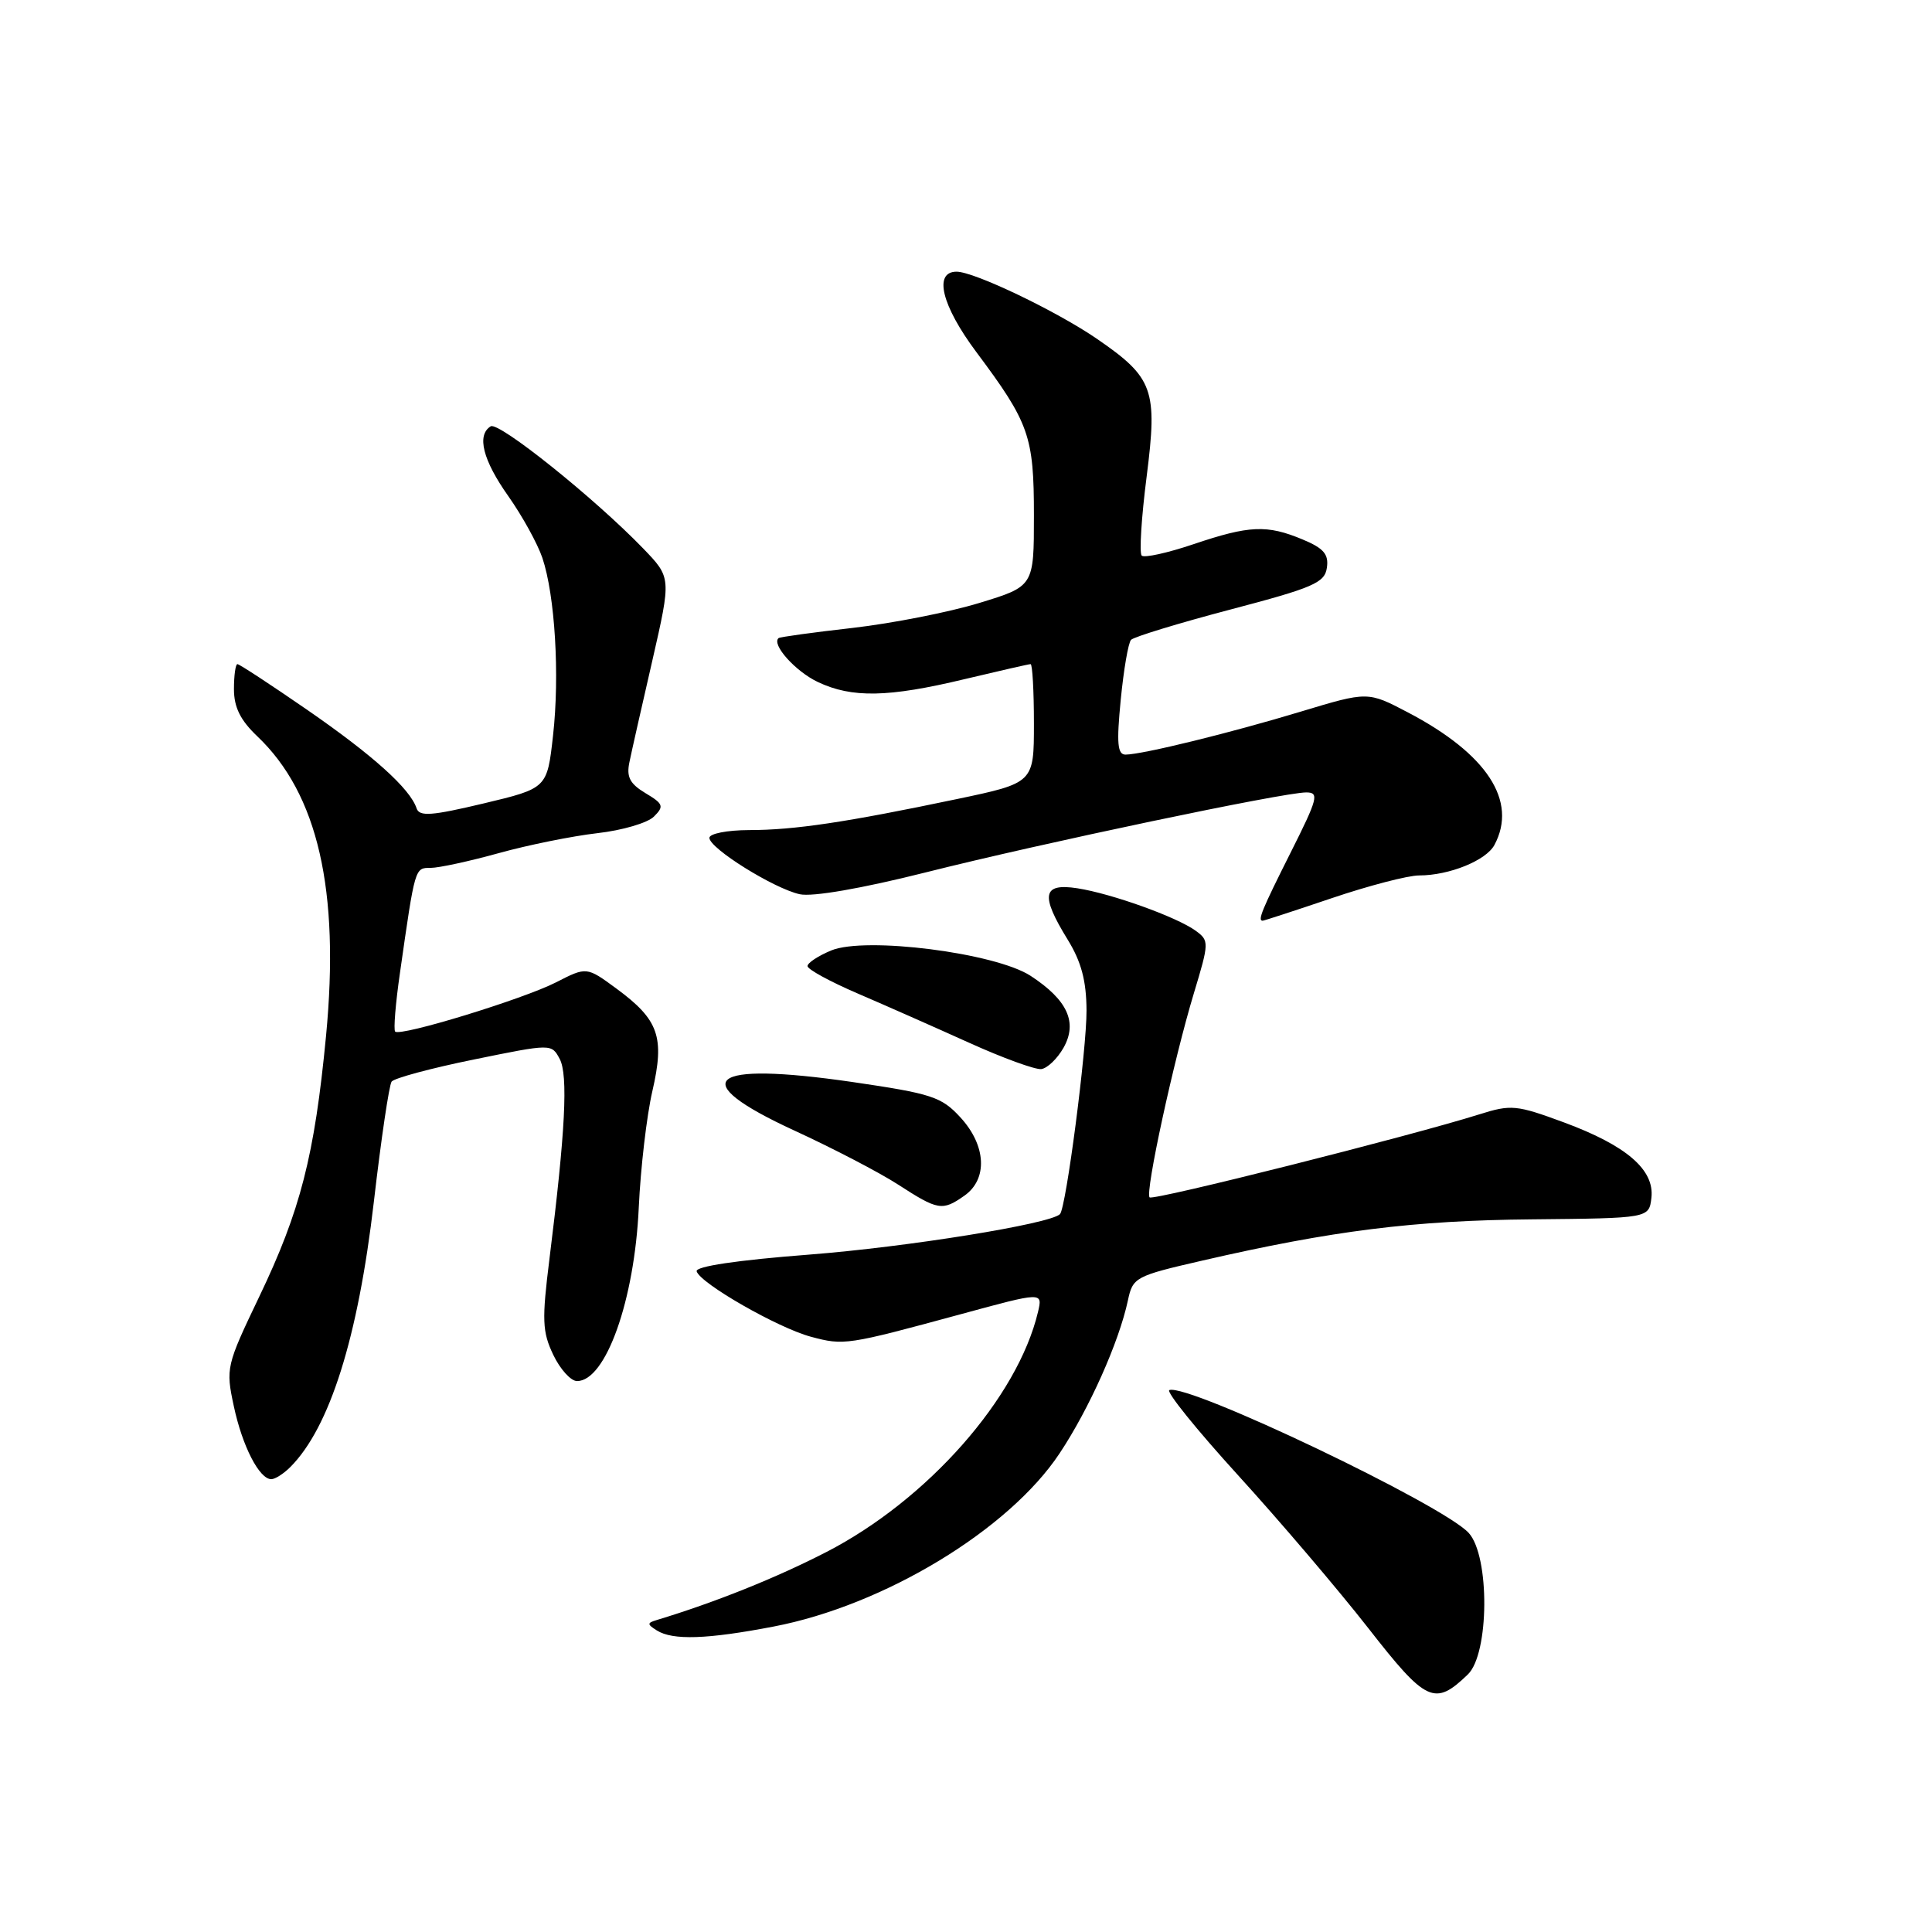 <?xml version="1.0" encoding="UTF-8" standalone="no"?>
<!DOCTYPE svg PUBLIC "-//W3C//DTD SVG 1.1//EN" "http://www.w3.org/Graphics/SVG/1.1/DTD/svg11.dtd" >
<svg xmlns="http://www.w3.org/2000/svg" xmlns:xlink="http://www.w3.org/1999/xlink" version="1.1" viewBox="0 0 256 256">
 <g >
 <path fill="currentColor"
d=" M 194.50 221.87 C 197.34 219.13 197.42 206.22 194.62 203.13 C 191.26 199.42 157.51 183.31 154.95 184.19 C 154.45 184.36 158.56 189.45 164.07 195.50 C 169.58 201.55 177.33 210.65 181.30 215.73 C 188.99 225.59 190.10 226.11 194.50 221.87 Z  M 102.49 215.53 C 117.13 212.73 133.68 202.72 140.40 192.58 C 144.33 186.67 148.27 177.84 149.45 172.33 C 150.10 169.25 150.41 169.08 159.29 167.04 C 176.56 163.06 187.34 161.71 203.00 161.57 C 218.50 161.42 218.50 161.42 218.82 158.72 C 219.25 155.00 215.52 151.79 207.22 148.72 C 200.93 146.40 200.23 146.33 196.01 147.66 C 186.79 150.56 152.79 159.12 152.33 158.66 C 151.70 158.04 155.53 140.41 158.20 131.59 C 160.22 124.91 160.23 124.64 158.45 123.34 C 155.94 121.51 147.31 118.41 142.75 117.70 C 138.13 116.99 137.83 118.59 141.47 124.50 C 143.27 127.42 143.95 129.95 143.97 133.87 C 144.00 139.03 141.26 160.07 140.45 160.88 C 139.15 162.18 120.24 165.23 107.24 166.24 C 97.63 166.98 92.10 167.81 92.31 168.46 C 92.82 170.08 103.06 175.94 107.43 177.12 C 111.83 178.30 112.18 178.25 127.34 174.13 C 138.17 171.18 138.17 171.18 137.54 173.84 C 134.84 185.21 122.91 198.74 109.50 205.65 C 102.84 209.08 94.79 212.31 87.03 214.66 C 85.73 215.05 85.73 215.22 87.03 216.04 C 89.13 217.37 93.69 217.22 102.49 215.53 Z  M 38.46 194.40 C 43.69 189.17 47.45 177.23 49.54 159.22 C 50.50 150.93 51.56 143.78 51.89 143.32 C 52.23 142.86 57.13 141.54 62.79 140.39 C 73.08 138.29 73.08 138.29 74.16 140.31 C 75.30 142.43 74.91 149.99 72.81 166.77 C 71.79 174.92 71.85 176.46 73.31 179.52 C 74.22 181.43 75.64 183.00 76.46 183.00 C 80.27 183.00 84.08 172.29 84.64 160.00 C 84.88 154.78 85.69 147.84 86.44 144.59 C 88.10 137.41 87.30 135.13 81.69 131.00 C 77.73 128.09 77.73 128.09 73.69 130.16 C 69.30 132.40 53.04 137.38 52.36 136.69 C 52.13 136.46 52.41 132.95 53.00 128.89 C 55.01 114.83 54.96 115.00 57.06 115.00 C 58.14 115.00 62.21 114.12 66.10 113.04 C 69.99 111.96 75.86 110.78 79.15 110.40 C 82.44 110.03 85.82 109.04 86.65 108.20 C 88.02 106.84 87.90 106.51 85.52 105.09 C 83.46 103.85 82.99 102.95 83.40 101.00 C 83.68 99.62 85.05 93.56 86.44 87.52 C 88.95 76.54 88.95 76.54 85.23 72.68 C 78.78 66.00 66.08 55.83 65.02 56.49 C 63.14 57.65 63.97 60.96 67.36 65.75 C 69.20 68.36 71.23 72.04 71.87 73.93 C 73.54 78.91 74.18 89.47 73.28 97.47 C 72.50 104.45 72.50 104.45 64.08 106.46 C 57.19 108.10 55.57 108.22 55.20 107.11 C 54.33 104.49 49.42 100.08 40.71 94.06 C 35.88 90.73 31.72 88.00 31.46 88.00 C 31.21 88.00 31.00 89.49 31.00 91.31 C 31.00 93.72 31.85 95.43 34.09 97.56 C 42.12 105.19 45.05 117.95 43.20 137.28 C 41.68 153.12 39.82 160.41 34.34 171.84 C 29.98 180.95 29.90 181.29 30.98 186.32 C 32.11 191.63 34.36 196.00 35.95 196.00 C 36.45 196.00 37.58 195.28 38.46 194.40 Z  M 127.78 158.44 C 130.91 156.25 130.69 151.78 127.25 148.05 C 124.75 145.33 123.46 144.91 112.94 143.37 C 93.74 140.58 90.72 143.11 105.25 149.80 C 110.34 152.14 116.53 155.36 119.00 156.96 C 124.30 160.39 124.86 160.49 127.78 158.44 Z  M 140.93 138.82 C 142.81 135.47 141.45 132.50 136.57 129.31 C 131.90 126.26 114.67 124.07 110.14 125.94 C 108.41 126.66 107.00 127.59 107.00 128.01 C 107.00 128.44 109.99 130.07 113.64 131.64 C 117.30 133.21 123.94 136.15 128.39 138.16 C 132.85 140.18 137.16 141.75 137.97 141.66 C 138.77 141.56 140.10 140.29 140.93 138.82 Z  M 176.50 119.00 C 181.38 117.35 186.57 116.00 188.04 116.00 C 192.03 116.00 196.92 114.02 198.02 111.96 C 201.13 106.15 197.04 99.89 186.56 94.40 C 181.24 91.61 181.24 91.61 172.37 94.29 C 163.05 97.11 151.44 99.96 149.15 99.99 C 148.07 100.00 147.94 98.52 148.50 92.75 C 148.89 88.76 149.50 85.18 149.87 84.78 C 150.24 84.39 156.15 82.58 163.02 80.77 C 174.05 77.87 175.54 77.22 175.82 75.22 C 176.08 73.44 175.39 72.64 172.60 71.48 C 167.88 69.51 165.55 69.61 158.14 72.11 C 154.70 73.27 151.62 73.95 151.28 73.62 C 150.95 73.28 151.24 68.56 151.94 63.12 C 153.40 51.62 152.84 50.05 145.37 44.91 C 140.01 41.23 129.10 36.00 126.75 36.00 C 123.67 36.00 124.77 40.49 129.37 46.65 C 136.39 56.05 137.00 57.78 137.00 68.30 C 137.00 77.69 137.00 77.69 129.75 79.90 C 125.76 81.12 118.22 82.60 113.00 83.20 C 107.78 83.79 103.35 84.40 103.17 84.55 C 102.18 85.37 105.39 88.96 108.37 90.37 C 112.88 92.51 117.70 92.42 127.81 89.99 C 132.39 88.90 136.32 88.00 136.56 88.00 C 136.80 88.00 137.00 91.54 137.00 95.87 C 137.00 103.74 137.00 103.74 126.75 105.89 C 112.12 108.96 105.24 109.99 99.25 109.99 C 96.35 110.00 94.00 110.46 94.00 111.02 C 94.00 112.41 102.55 117.74 105.97 118.49 C 107.64 118.86 114.14 117.74 122.61 115.61 C 138.06 111.72 170.06 105.00 173.08 105.00 C 174.83 105.00 174.63 105.78 171.01 112.98 C 167.19 120.59 166.61 122.00 167.31 122.00 C 167.48 122.00 171.62 120.65 176.50 119.00 Z "/>
</g>
</svg>